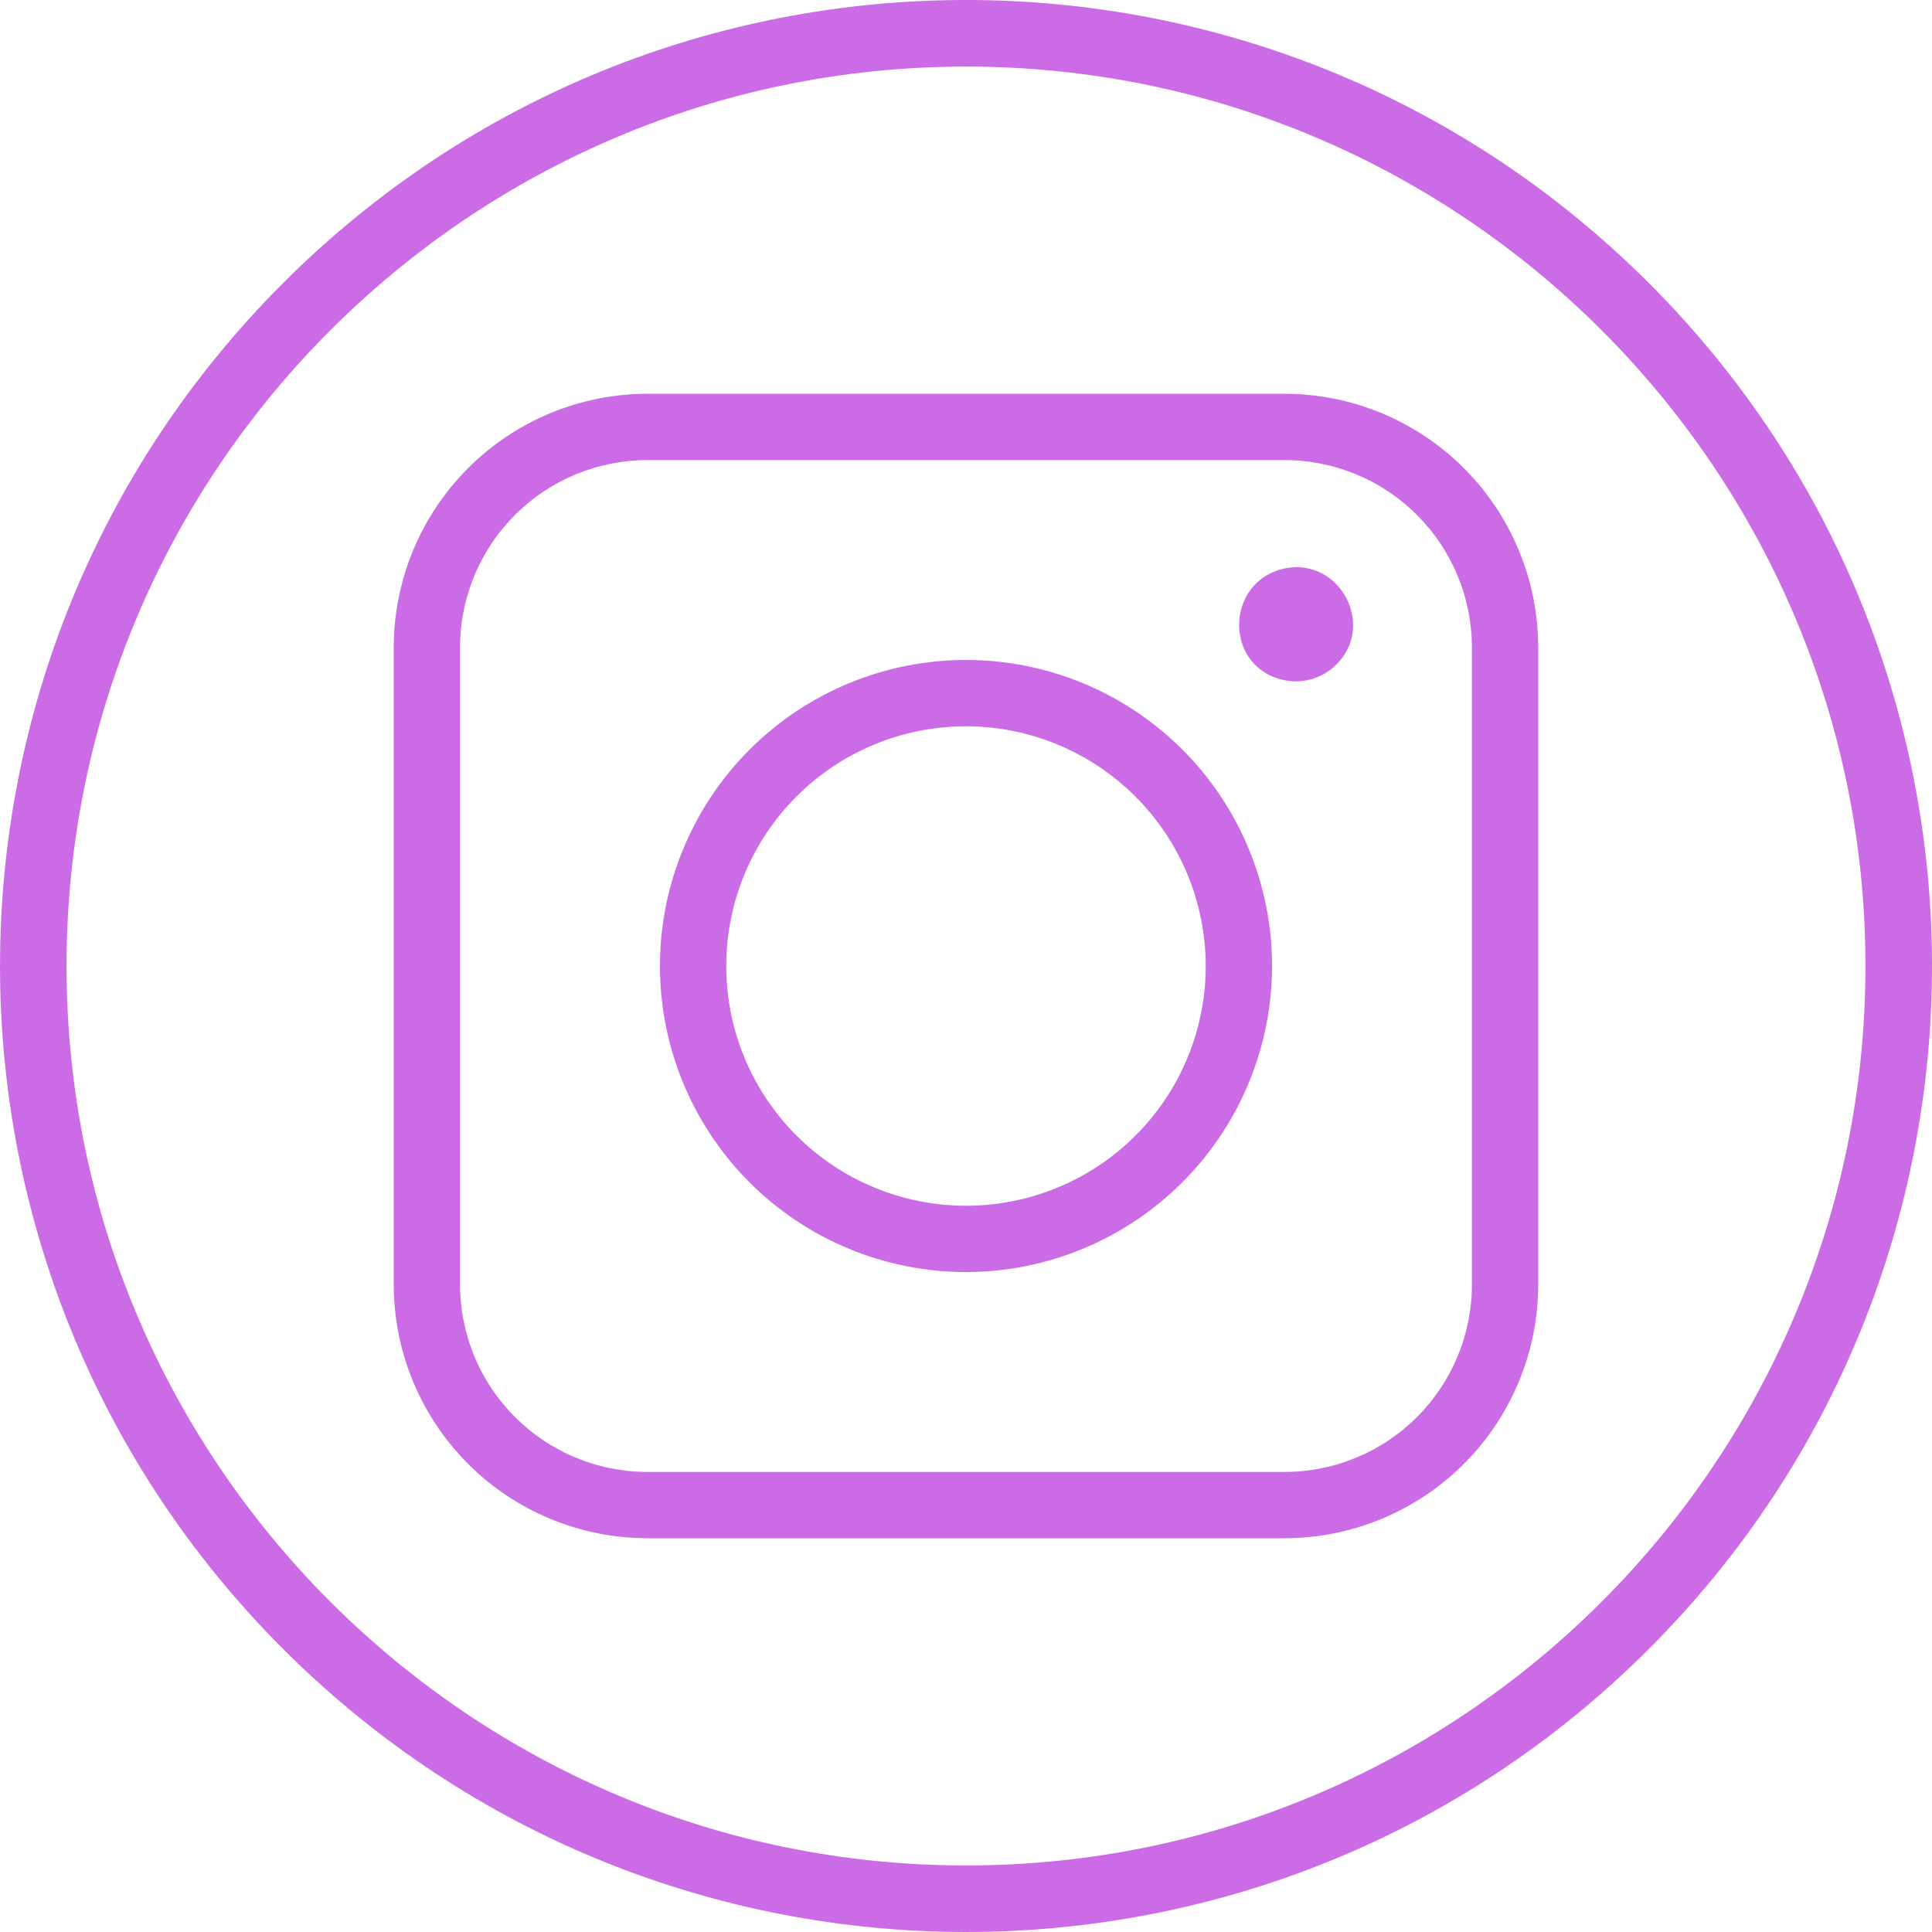 <svg width="50" height="50" viewBox="0 0 50 50" fill="none" xmlns="http://www.w3.org/2000/svg">
<path d="M7.326 42.674C-2.441 32.906 -2.442 17.095 7.326 7.326C17.094 -2.443 32.904 -2.442 42.673 7.326C52.443 17.094 52.442 32.905 42.673 42.674C32.905 52.443 17.095 52.441 7.326 42.674ZM25 1.723C12.165 1.723 1.722 12.165 1.722 25C1.722 37.835 12.165 48.278 25 48.278C37.834 48.278 48.278 37.835 48.278 25C48.278 12.165 37.834 1.723 25 1.723Z" fill="#CB6CE6"/>
<path d="M33.25 17.605C31.672 17.296 31.677 15.051 33.25 14.71C34.684 14.422 35.61 16.199 34.581 17.2C34.495 17.286 34.401 17.36 34.296 17.423C34.192 17.485 34.082 17.534 33.966 17.569C33.85 17.605 33.731 17.625 33.61 17.632C33.489 17.638 33.369 17.629 33.25 17.605Z" fill="#CB6CE6"/>
<path d="M33.246 39.81H16.752C16.645 39.809 16.538 39.807 16.43 39.801C16.323 39.796 16.216 39.788 16.109 39.777C16.003 39.767 15.896 39.754 15.79 39.738C15.684 39.722 15.578 39.703 15.473 39.682C15.367 39.661 15.263 39.638 15.158 39.611C15.055 39.585 14.951 39.557 14.848 39.525C14.745 39.494 14.643 39.46 14.543 39.424C14.441 39.388 14.341 39.349 14.242 39.308C14.143 39.267 14.045 39.223 13.948 39.177C13.851 39.131 13.755 39.083 13.66 39.032C13.566 38.982 13.472 38.929 13.38 38.873C13.288 38.818 13.197 38.761 13.108 38.701C13.019 38.642 12.931 38.58 12.845 38.516C12.759 38.452 12.674 38.386 12.591 38.317C12.508 38.249 12.427 38.179 12.347 38.107C12.268 38.035 12.19 37.961 12.114 37.885C12.038 37.809 11.964 37.731 11.892 37.652C11.82 37.572 11.75 37.491 11.682 37.408C11.614 37.325 11.548 37.24 11.484 37.154C11.42 37.068 11.358 36.98 11.298 36.891C11.239 36.802 11.181 36.711 11.126 36.619C11.071 36.527 11.018 36.434 10.967 36.339C10.916 36.244 10.868 36.148 10.822 36.051C10.776 35.954 10.733 35.856 10.691 35.757C10.65 35.658 10.612 35.558 10.575 35.457C10.539 35.356 10.505 35.254 10.474 35.151C10.443 35.048 10.414 34.945 10.388 34.841C10.362 34.737 10.338 34.632 10.317 34.527C10.296 34.421 10.277 34.316 10.261 34.21C10.246 34.103 10.232 33.997 10.222 33.89C10.211 33.783 10.203 33.676 10.198 33.569C10.193 33.462 10.19 33.354 10.19 33.247V16.753C10.19 16.646 10.193 16.539 10.198 16.431C10.203 16.324 10.211 16.217 10.222 16.11C10.232 16.003 10.246 15.897 10.261 15.791C10.277 15.685 10.296 15.579 10.317 15.474C10.338 15.368 10.362 15.264 10.388 15.159C10.414 15.055 10.443 14.952 10.474 14.849C10.505 14.746 10.539 14.645 10.575 14.543C10.612 14.442 10.65 14.342 10.691 14.243C10.733 14.144 10.776 14.046 10.822 13.949C10.868 13.852 10.916 13.756 10.967 13.661C11.018 13.567 11.071 13.473 11.126 13.381C11.181 13.289 11.239 13.198 11.298 13.109C11.358 13.02 11.42 12.932 11.484 12.846C11.548 12.76 11.614 12.675 11.682 12.592C11.75 12.509 11.82 12.428 11.892 12.348C11.964 12.269 12.038 12.191 12.114 12.115C12.19 12.039 12.268 11.965 12.347 11.893C12.427 11.821 12.508 11.751 12.591 11.683C12.674 11.615 12.759 11.549 12.845 11.485C12.931 11.421 13.019 11.359 13.108 11.299C13.197 11.24 13.288 11.182 13.38 11.127C13.472 11.072 13.566 11.019 13.66 10.968C13.755 10.917 13.851 10.869 13.948 10.823C14.045 10.777 14.143 10.734 14.242 10.692C14.341 10.651 14.441 10.613 14.543 10.576C14.643 10.54 14.745 10.507 14.848 10.475C14.951 10.444 15.055 10.415 15.158 10.389C15.263 10.363 15.367 10.339 15.473 10.318C15.578 10.297 15.684 10.279 15.79 10.263C15.896 10.247 16.003 10.234 16.109 10.223C16.216 10.212 16.323 10.204 16.43 10.199C16.538 10.194 16.645 10.191 16.752 10.191H33.246C33.354 10.191 33.461 10.194 33.568 10.199C33.675 10.204 33.782 10.212 33.889 10.223C33.996 10.234 34.103 10.247 34.209 10.263C34.315 10.279 34.421 10.297 34.526 10.318C34.631 10.339 34.736 10.363 34.84 10.389C34.944 10.415 35.048 10.444 35.15 10.475C35.253 10.507 35.355 10.54 35.456 10.576C35.557 10.613 35.657 10.651 35.757 10.692C35.856 10.734 35.954 10.777 36.051 10.823C36.148 10.869 36.244 10.917 36.338 10.968C36.433 11.019 36.526 11.072 36.618 11.127C36.71 11.182 36.801 11.24 36.89 11.299C36.98 11.359 37.067 11.421 37.154 11.485C37.24 11.549 37.325 11.615 37.407 11.683C37.49 11.751 37.572 11.821 37.651 11.893C37.731 11.965 37.808 12.039 37.884 12.115C37.96 12.191 38.034 12.269 38.106 12.348C38.179 12.428 38.249 12.509 38.317 12.592C38.385 12.675 38.451 12.76 38.515 12.846C38.579 12.932 38.641 13.02 38.701 13.109C38.76 13.198 38.818 13.289 38.873 13.381C38.928 13.473 38.981 13.567 39.032 13.661C39.082 13.756 39.131 13.852 39.177 13.949C39.222 14.046 39.266 14.144 39.307 14.243C39.349 14.342 39.387 14.442 39.423 14.543C39.46 14.645 39.493 14.746 39.525 14.849C39.556 14.952 39.585 15.055 39.611 15.159C39.637 15.264 39.661 15.368 39.681 15.474C39.703 15.579 39.721 15.685 39.737 15.791C39.753 15.897 39.766 16.003 39.777 16.11C39.787 16.217 39.795 16.324 39.801 16.431C39.806 16.539 39.809 16.646 39.809 16.753V33.247C39.809 33.354 39.806 33.462 39.801 33.569C39.795 33.676 39.787 33.783 39.777 33.89C39.766 33.997 39.753 34.103 39.737 34.21C39.721 34.316 39.703 34.421 39.681 34.527C39.661 34.632 39.637 34.737 39.611 34.841C39.585 34.945 39.556 35.048 39.525 35.151C39.493 35.254 39.46 35.356 39.423 35.457C39.387 35.558 39.349 35.658 39.307 35.757C39.266 35.856 39.222 35.954 39.177 36.051C39.131 36.148 39.082 36.244 39.032 36.339C38.981 36.434 38.928 36.527 38.873 36.619C38.818 36.711 38.76 36.802 38.701 36.891C38.641 36.98 38.579 37.068 38.515 37.154C38.451 37.24 38.385 37.325 38.317 37.408C38.249 37.491 38.179 37.572 38.106 37.652C38.034 37.731 37.96 37.809 37.884 37.885C37.808 37.961 37.731 38.035 37.651 38.107C37.572 38.179 37.49 38.249 37.407 38.317C37.325 38.386 37.24 38.452 37.154 38.516C37.067 38.58 36.98 38.642 36.89 38.701C36.801 38.761 36.71 38.818 36.618 38.873C36.526 38.929 36.433 38.982 36.338 39.032C36.244 39.083 36.148 39.131 36.051 39.177C35.954 39.223 35.856 39.267 35.757 39.308C35.657 39.349 35.557 39.388 35.456 39.424C35.355 39.46 35.253 39.494 35.15 39.525C35.048 39.557 34.944 39.585 34.84 39.611C34.736 39.638 34.631 39.661 34.526 39.682C34.421 39.703 34.315 39.722 34.209 39.738C34.103 39.754 33.996 39.767 33.889 39.777C33.782 39.788 33.675 39.796 33.568 39.801C33.461 39.807 33.354 39.809 33.246 39.81ZM16.752 11.907C16.673 11.907 16.594 11.909 16.515 11.913C16.435 11.917 16.357 11.923 16.277 11.931C16.199 11.938 16.12 11.948 16.042 11.96C15.963 11.972 15.885 11.986 15.807 12.001C15.729 12.017 15.652 12.034 15.575 12.053C15.498 12.072 15.422 12.094 15.346 12.117C15.27 12.14 15.195 12.165 15.12 12.191C15.046 12.218 14.972 12.247 14.899 12.277C14.825 12.308 14.753 12.34 14.681 12.374C14.609 12.408 14.539 12.443 14.469 12.481C14.399 12.518 14.33 12.557 14.262 12.598C14.194 12.639 14.127 12.681 14.061 12.725C13.995 12.769 13.93 12.815 13.867 12.862C13.803 12.909 13.74 12.958 13.679 13.009C13.618 13.059 13.558 13.111 13.499 13.164C13.44 13.217 13.383 13.272 13.327 13.328C13.271 13.384 13.216 13.442 13.163 13.5C13.11 13.559 13.058 13.619 13.008 13.68C12.957 13.741 12.909 13.804 12.861 13.868C12.814 13.931 12.768 13.996 12.724 14.062C12.68 14.128 12.638 14.195 12.597 14.263C12.556 14.331 12.517 14.4 12.48 14.47C12.442 14.54 12.406 14.611 12.373 14.682C12.339 14.754 12.306 14.826 12.276 14.9C12.246 14.973 12.217 15.047 12.191 15.121C12.164 15.196 12.139 15.271 12.116 15.347C12.093 15.423 12.072 15.499 12.052 15.576C12.033 15.653 12.015 15.73 12 15.808C11.984 15.886 11.971 15.964 11.959 16.042C11.947 16.121 11.937 16.2 11.93 16.279C11.922 16.357 11.916 16.436 11.912 16.515C11.908 16.595 11.906 16.674 11.906 16.753V33.247C11.906 33.326 11.908 33.406 11.912 33.485C11.916 33.564 11.922 33.643 11.93 33.722C11.937 33.801 11.947 33.88 11.959 33.958C11.971 34.036 11.984 34.114 12 34.192C12.015 34.27 12.033 34.347 12.052 34.424C12.072 34.501 12.093 34.577 12.116 34.653C12.139 34.729 12.164 34.804 12.191 34.879C12.217 34.954 12.246 35.028 12.276 35.101C12.306 35.174 12.339 35.246 12.373 35.318C12.406 35.39 12.442 35.461 12.48 35.531C12.517 35.601 12.556 35.669 12.597 35.737C12.638 35.805 12.68 35.873 12.724 35.938C12.768 36.004 12.814 36.069 12.861 36.133C12.909 36.196 12.957 36.259 13.008 36.32C13.058 36.381 13.11 36.441 13.163 36.5C13.216 36.559 13.271 36.617 13.327 36.672C13.383 36.728 13.44 36.783 13.499 36.836C13.558 36.889 13.618 36.941 13.679 36.992C13.74 37.042 13.803 37.091 13.867 37.138C13.93 37.185 13.995 37.231 14.061 37.275C14.127 37.319 14.194 37.362 14.262 37.402C14.33 37.443 14.399 37.482 14.469 37.52C14.539 37.557 14.609 37.593 14.681 37.627C14.753 37.661 14.825 37.693 14.899 37.723C14.972 37.753 15.046 37.782 15.12 37.809C15.195 37.836 15.27 37.86 15.346 37.884C15.422 37.907 15.498 37.928 15.575 37.947C15.652 37.966 15.729 37.984 15.807 37.999C15.885 38.015 15.963 38.029 16.042 38.04C16.12 38.052 16.199 38.062 16.277 38.07C16.357 38.078 16.435 38.083 16.515 38.087C16.594 38.091 16.673 38.093 16.752 38.093H33.246C33.326 38.093 33.405 38.091 33.484 38.087C33.563 38.083 33.642 38.078 33.721 38.07C33.8 38.062 33.879 38.052 33.957 38.04C34.036 38.029 34.114 38.015 34.191 37.999C34.269 37.984 34.347 37.966 34.423 37.947C34.5 37.928 34.577 37.907 34.653 37.884C34.728 37.86 34.804 37.836 34.878 37.809C34.953 37.782 35.027 37.753 35.1 37.723C35.173 37.693 35.246 37.661 35.318 37.627C35.389 37.593 35.46 37.557 35.53 37.52C35.6 37.482 35.669 37.443 35.737 37.402C35.805 37.362 35.872 37.319 35.938 37.275C36.003 37.231 36.068 37.185 36.132 37.138C36.196 37.091 36.258 37.042 36.319 36.992C36.381 36.941 36.441 36.889 36.499 36.836C36.558 36.783 36.616 36.728 36.672 36.672C36.728 36.617 36.782 36.559 36.836 36.5C36.889 36.441 36.941 36.381 36.991 36.32C37.041 36.259 37.09 36.196 37.137 36.133C37.184 36.069 37.23 36.004 37.275 35.938C37.318 35.873 37.361 35.805 37.402 35.737C37.442 35.669 37.481 35.601 37.519 35.531C37.556 35.461 37.592 35.39 37.626 35.318C37.66 35.246 37.692 35.174 37.722 35.101C37.753 35.028 37.781 34.954 37.808 34.879C37.835 34.804 37.86 34.729 37.883 34.653C37.906 34.577 37.927 34.501 37.946 34.424C37.966 34.347 37.983 34.27 37.999 34.192C38.014 34.114 38.028 34.036 38.039 33.958C38.051 33.88 38.061 33.801 38.069 33.722C38.077 33.643 38.083 33.564 38.087 33.485C38.091 33.406 38.093 33.326 38.093 33.247V16.753C38.093 16.674 38.091 16.595 38.087 16.515C38.083 16.436 38.077 16.357 38.069 16.279C38.061 16.2 38.051 16.121 38.039 16.042C38.028 15.964 38.014 15.886 37.999 15.808C37.983 15.73 37.966 15.653 37.946 15.576C37.927 15.499 37.906 15.423 37.883 15.347C37.86 15.271 37.835 15.196 37.808 15.121C37.781 15.047 37.753 14.973 37.722 14.9C37.692 14.826 37.66 14.754 37.626 14.682C37.592 14.611 37.556 14.54 37.519 14.47C37.481 14.4 37.442 14.331 37.402 14.263C37.361 14.195 37.318 14.128 37.275 14.062C37.23 13.996 37.184 13.931 37.137 13.868C37.09 13.804 37.041 13.741 36.991 13.68C36.941 13.619 36.889 13.559 36.836 13.5C36.782 13.441 36.728 13.384 36.672 13.328C36.616 13.272 36.558 13.217 36.499 13.164C36.441 13.111 36.381 13.059 36.319 13.009C36.258 12.958 36.196 12.909 36.132 12.862C36.068 12.815 36.003 12.769 35.938 12.725C35.872 12.681 35.805 12.639 35.737 12.598C35.669 12.557 35.6 12.518 35.53 12.481C35.46 12.443 35.389 12.408 35.318 12.374C35.246 12.34 35.173 12.308 35.1 12.277C35.027 12.247 34.953 12.218 34.878 12.191C34.804 12.165 34.728 12.14 34.653 12.117C34.577 12.094 34.5 12.072 34.423 12.053C34.347 12.034 34.269 12.017 34.191 12.001C34.114 11.986 34.036 11.972 33.957 11.96C33.879 11.948 33.8 11.938 33.721 11.931C33.642 11.923 33.563 11.917 33.484 11.913C33.405 11.909 33.326 11.907 33.246 11.907H16.752Z" fill="#CB6CE6"/>
<path d="M25 32.921C24.87 32.921 24.741 32.918 24.611 32.911C24.482 32.905 24.353 32.895 24.224 32.883C24.094 32.87 23.966 32.854 23.838 32.835C23.709 32.816 23.582 32.794 23.455 32.769C23.327 32.743 23.201 32.715 23.075 32.684C22.95 32.652 22.825 32.617 22.701 32.58C22.577 32.542 22.453 32.502 22.331 32.458C22.209 32.414 22.089 32.368 21.969 32.318C21.849 32.268 21.731 32.216 21.613 32.16C21.496 32.105 21.38 32.047 21.266 31.986C21.152 31.925 21.039 31.861 20.928 31.794C20.817 31.727 20.707 31.658 20.599 31.586C20.491 31.514 20.386 31.439 20.281 31.362C20.177 31.285 20.075 31.205 19.975 31.123C19.875 31.041 19.777 30.956 19.681 30.869C19.584 30.782 19.491 30.693 19.399 30.601C19.307 30.509 19.218 30.416 19.131 30.32C19.044 30.224 18.959 30.125 18.877 30.025C18.795 29.925 18.715 29.823 18.638 29.719C18.561 29.614 18.486 29.509 18.414 29.401C18.342 29.293 18.273 29.183 18.206 29.072C18.139 28.961 18.076 28.848 18.014 28.734C17.953 28.62 17.895 28.504 17.84 28.387C17.784 28.27 17.732 28.151 17.682 28.032C17.632 27.912 17.586 27.791 17.542 27.669C17.498 27.547 17.458 27.424 17.42 27.3C17.383 27.175 17.348 27.05 17.316 26.925C17.285 26.799 17.256 26.673 17.231 26.546C17.206 26.418 17.184 26.291 17.165 26.162C17.146 26.034 17.13 25.905 17.117 25.777C17.105 25.648 17.095 25.518 17.089 25.389C17.082 25.259 17.079 25.13 17.079 25C17.079 24.871 17.082 24.741 17.089 24.611C17.095 24.482 17.105 24.353 17.117 24.224C17.13 24.095 17.146 23.966 17.165 23.838C17.184 23.71 17.206 23.582 17.231 23.455C17.256 23.328 17.285 23.201 17.316 23.076C17.348 22.95 17.383 22.825 17.42 22.701C17.458 22.577 17.498 22.454 17.542 22.332C17.586 22.21 17.632 22.089 17.682 21.969C17.732 21.849 17.784 21.731 17.84 21.614C17.895 21.497 17.953 21.381 18.014 21.267C18.076 21.152 18.139 21.039 18.206 20.928C18.273 20.817 18.342 20.707 18.414 20.6C18.486 20.492 18.561 20.386 18.638 20.282C18.715 20.178 18.795 20.076 18.877 19.975C18.959 19.875 19.044 19.777 19.131 19.681C19.218 19.585 19.307 19.491 19.399 19.399C19.491 19.308 19.584 19.218 19.681 19.131C19.777 19.044 19.875 18.96 19.975 18.878C20.075 18.795 20.177 18.715 20.281 18.638C20.386 18.561 20.491 18.486 20.599 18.414C20.707 18.342 20.817 18.273 20.928 18.206C21.039 18.14 21.152 18.076 21.266 18.015C21.38 17.953 21.496 17.895 21.613 17.84C21.731 17.784 21.849 17.732 21.969 17.682C22.089 17.633 22.209 17.586 22.331 17.542C22.453 17.499 22.577 17.458 22.701 17.421C22.825 17.383 22.95 17.348 23.075 17.317C23.201 17.285 23.327 17.257 23.455 17.232C23.582 17.206 23.709 17.184 23.838 17.165C23.966 17.146 24.094 17.131 24.224 17.118C24.353 17.105 24.482 17.095 24.611 17.089C24.741 17.083 24.87 17.08 25 17.08C25.13 17.08 25.259 17.083 25.389 17.089C25.518 17.095 25.647 17.105 25.776 17.118C25.905 17.131 26.034 17.146 26.162 17.165C26.29 17.184 26.418 17.206 26.545 17.232C26.672 17.257 26.799 17.285 26.924 17.317C27.05 17.348 27.175 17.383 27.299 17.421C27.423 17.458 27.547 17.499 27.668 17.542C27.79 17.586 27.911 17.633 28.031 17.682C28.151 17.732 28.269 17.784 28.387 17.84C28.504 17.895 28.619 17.953 28.734 18.015C28.848 18.076 28.961 18.14 29.072 18.206C29.183 18.273 29.293 18.342 29.401 18.414C29.509 18.486 29.614 18.561 29.718 18.638C29.823 18.715 29.925 18.795 30.025 18.878C30.125 18.96 30.223 19.044 30.319 19.131C30.415 19.218 30.509 19.308 30.601 19.399C30.693 19.491 30.782 19.585 30.869 19.681C30.956 19.777 31.041 19.875 31.123 19.975C31.205 20.076 31.285 20.178 31.362 20.282C31.439 20.386 31.514 20.492 31.586 20.6C31.658 20.707 31.727 20.817 31.794 20.928C31.86 21.039 31.924 21.152 31.985 21.267C32.047 21.381 32.105 21.497 32.16 21.614C32.216 21.731 32.268 21.849 32.318 21.969C32.367 22.089 32.414 22.21 32.458 22.332C32.501 22.454 32.542 22.577 32.58 22.701C32.617 22.825 32.652 22.95 32.683 23.076C32.715 23.201 32.743 23.328 32.769 23.455C32.794 23.582 32.816 23.71 32.835 23.838C32.854 23.966 32.87 24.095 32.883 24.224C32.895 24.353 32.905 24.482 32.911 24.611C32.918 24.741 32.921 24.871 32.921 25C32.921 25.13 32.917 25.259 32.911 25.389C32.904 25.518 32.895 25.647 32.882 25.776C32.869 25.905 32.853 26.034 32.834 26.162C32.815 26.29 32.792 26.418 32.767 26.545C32.742 26.672 32.713 26.798 32.682 26.924C32.65 27.05 32.615 27.174 32.577 27.298C32.54 27.422 32.499 27.546 32.455 27.667C32.412 27.79 32.365 27.91 32.315 28.03C32.266 28.149 32.213 28.268 32.157 28.385C32.102 28.502 32.044 28.618 31.983 28.732C31.921 28.846 31.858 28.959 31.791 29.07C31.724 29.181 31.655 29.291 31.583 29.398C31.511 29.506 31.436 29.612 31.359 29.716C31.282 29.82 31.202 29.922 31.12 30.023C31.038 30.123 30.953 30.221 30.866 30.317C30.779 30.413 30.69 30.507 30.598 30.598C30.506 30.69 30.413 30.779 30.317 30.866C30.221 30.953 30.123 31.038 30.022 31.12C29.922 31.202 29.82 31.282 29.716 31.359C29.612 31.436 29.506 31.511 29.398 31.583C29.291 31.655 29.181 31.724 29.07 31.791C28.959 31.858 28.846 31.922 28.732 31.983C28.618 32.044 28.502 32.102 28.385 32.158C28.268 32.213 28.149 32.266 28.03 32.315C27.91 32.365 27.789 32.412 27.667 32.456C27.545 32.499 27.422 32.54 27.298 32.578C27.174 32.615 27.049 32.65 26.924 32.682C26.798 32.713 26.672 32.742 26.544 32.767C26.417 32.793 26.29 32.815 26.162 32.834C26.034 32.853 25.905 32.869 25.776 32.882C25.647 32.895 25.518 32.904 25.388 32.911C25.259 32.918 25.13 32.921 25 32.921ZM25 18.796C24.898 18.796 24.797 18.798 24.695 18.803C24.594 18.808 24.493 18.816 24.392 18.826C24.291 18.836 24.19 18.848 24.09 18.863C23.989 18.878 23.889 18.895 23.79 18.915C23.69 18.935 23.591 18.957 23.492 18.982C23.394 19.006 23.296 19.033 23.199 19.063C23.102 19.092 23.005 19.124 22.91 19.158C22.814 19.193 22.72 19.229 22.626 19.268C22.532 19.307 22.439 19.348 22.347 19.391C22.255 19.435 22.165 19.481 22.075 19.528C21.985 19.576 21.897 19.626 21.81 19.678C21.723 19.731 21.637 19.785 21.553 19.841C21.469 19.898 21.386 19.956 21.304 20.017C21.222 20.077 21.142 20.14 21.064 20.204C20.985 20.268 20.908 20.335 20.833 20.403C20.758 20.471 20.685 20.541 20.613 20.613C20.541 20.685 20.471 20.758 20.403 20.834C20.334 20.909 20.268 20.986 20.204 21.064C20.139 21.143 20.077 21.223 20.017 21.304C19.956 21.386 19.898 21.469 19.841 21.553C19.785 21.638 19.73 21.723 19.678 21.811C19.626 21.898 19.576 21.986 19.528 22.076C19.48 22.165 19.434 22.256 19.391 22.348C19.348 22.439 19.306 22.532 19.268 22.626C19.229 22.72 19.192 22.814 19.158 22.91C19.124 23.006 19.092 23.102 19.063 23.199C19.033 23.296 19.006 23.394 18.981 23.493C18.957 23.591 18.934 23.69 18.915 23.79C18.895 23.889 18.877 23.989 18.863 24.09C18.848 24.19 18.835 24.291 18.825 24.392C18.815 24.493 18.808 24.595 18.803 24.696C18.798 24.797 18.796 24.899 18.796 25C18.796 25.102 18.798 25.203 18.803 25.305C18.808 25.406 18.815 25.507 18.825 25.608C18.835 25.709 18.848 25.81 18.863 25.91C18.877 26.011 18.895 26.111 18.915 26.211C18.934 26.31 18.957 26.409 18.981 26.508C19.006 26.606 19.033 26.704 19.063 26.801C19.092 26.898 19.124 26.995 19.158 27.09C19.192 27.186 19.229 27.281 19.268 27.375C19.306 27.468 19.348 27.561 19.391 27.653C19.434 27.745 19.48 27.835 19.528 27.925C19.576 28.015 19.626 28.103 19.678 28.19C19.73 28.277 19.785 28.363 19.841 28.447C19.898 28.532 19.956 28.615 20.017 28.696C20.077 28.778 20.139 28.858 20.204 28.936C20.268 29.015 20.334 29.092 20.403 29.167C20.471 29.242 20.541 29.316 20.613 29.387C20.685 29.459 20.758 29.529 20.833 29.597C20.908 29.666 20.985 29.732 21.064 29.796C21.142 29.861 21.222 29.923 21.304 29.984C21.386 30.044 21.469 30.103 21.553 30.159C21.637 30.215 21.723 30.27 21.81 30.322C21.897 30.374 21.985 30.424 22.075 30.472C22.165 30.52 22.255 30.566 22.347 30.609C22.439 30.652 22.532 30.694 22.626 30.732C22.72 30.771 22.814 30.808 22.91 30.842C23.005 30.876 23.102 30.908 23.199 30.938C23.296 30.967 23.394 30.994 23.492 31.019C23.591 31.043 23.69 31.066 23.79 31.085C23.889 31.105 23.989 31.122 24.09 31.138C24.19 31.152 24.291 31.165 24.392 31.175C24.493 31.185 24.594 31.192 24.695 31.197C24.797 31.202 24.898 31.205 25 31.205C25.101 31.205 25.203 31.202 25.304 31.197C25.406 31.192 25.507 31.185 25.608 31.175C25.709 31.165 25.81 31.152 25.91 31.138C26.011 31.122 26.111 31.105 26.21 31.085C26.31 31.066 26.409 31.043 26.508 31.019C26.606 30.994 26.704 30.967 26.801 30.938C26.898 30.908 26.995 30.876 27.09 30.842C27.186 30.808 27.28 30.771 27.374 30.732C27.468 30.694 27.561 30.652 27.653 30.609C27.745 30.566 27.835 30.52 27.925 30.472C28.014 30.424 28.102 30.374 28.19 30.322C28.277 30.27 28.363 30.215 28.447 30.159C28.531 30.103 28.614 30.044 28.696 29.984C28.777 29.923 28.857 29.861 28.936 29.796C29.015 29.732 29.091 29.666 29.167 29.597C29.242 29.529 29.315 29.459 29.387 29.387C29.459 29.316 29.529 29.242 29.597 29.167C29.666 29.092 29.732 29.015 29.796 28.936C29.86 28.858 29.923 28.778 29.983 28.696C30.044 28.615 30.102 28.532 30.159 28.447C30.215 28.363 30.27 28.277 30.322 28.19C30.374 28.103 30.424 28.015 30.472 27.925C30.52 27.835 30.565 27.745 30.609 27.653C30.652 27.561 30.693 27.468 30.732 27.375C30.771 27.281 30.808 27.186 30.842 27.09C30.876 26.995 30.908 26.898 30.937 26.801C30.967 26.704 30.994 26.606 31.019 26.508C31.043 26.409 31.065 26.31 31.085 26.211C31.105 26.111 31.122 26.011 31.137 25.91C31.152 25.81 31.165 25.709 31.175 25.608C31.185 25.507 31.192 25.406 31.197 25.305C31.202 25.203 31.204 25.102 31.204 25C31.204 24.899 31.202 24.797 31.197 24.696C31.192 24.595 31.184 24.493 31.174 24.392C31.164 24.291 31.151 24.191 31.136 24.09C31.122 23.99 31.104 23.89 31.084 23.79C31.064 23.691 31.042 23.592 31.017 23.493C30.992 23.395 30.965 23.297 30.936 23.2C30.906 23.103 30.874 23.006 30.84 22.911C30.806 22.816 30.769 22.721 30.73 22.627C30.691 22.533 30.65 22.441 30.607 22.349C30.563 22.257 30.517 22.166 30.47 22.077C30.422 21.988 30.372 21.899 30.32 21.812C30.267 21.725 30.213 21.639 30.156 21.555C30.1 21.471 30.042 21.388 29.981 21.306C29.921 21.224 29.858 21.145 29.794 21.066C29.73 20.988 29.663 20.911 29.595 20.836C29.527 20.761 29.457 20.687 29.385 20.615C29.313 20.543 29.24 20.474 29.165 20.405C29.089 20.337 29.012 20.271 28.934 20.206C28.855 20.142 28.776 20.079 28.694 20.019C28.613 19.959 28.53 19.9 28.445 19.844C28.361 19.787 28.275 19.733 28.188 19.681C28.101 19.628 28.013 19.578 27.923 19.531C27.834 19.483 27.743 19.437 27.651 19.394C27.56 19.35 27.467 19.309 27.373 19.27C27.279 19.231 27.185 19.195 27.089 19.16C26.994 19.126 26.897 19.094 26.8 19.065C26.703 19.035 26.605 19.008 26.507 18.983C26.409 18.959 26.309 18.936 26.21 18.916C26.11 18.896 26.01 18.879 25.91 18.864C25.81 18.849 25.709 18.836 25.608 18.826C25.507 18.816 25.406 18.809 25.304 18.804C25.203 18.798 25.101 18.796 25 18.796Z" fill="#CB6CE6"/>
</svg>
